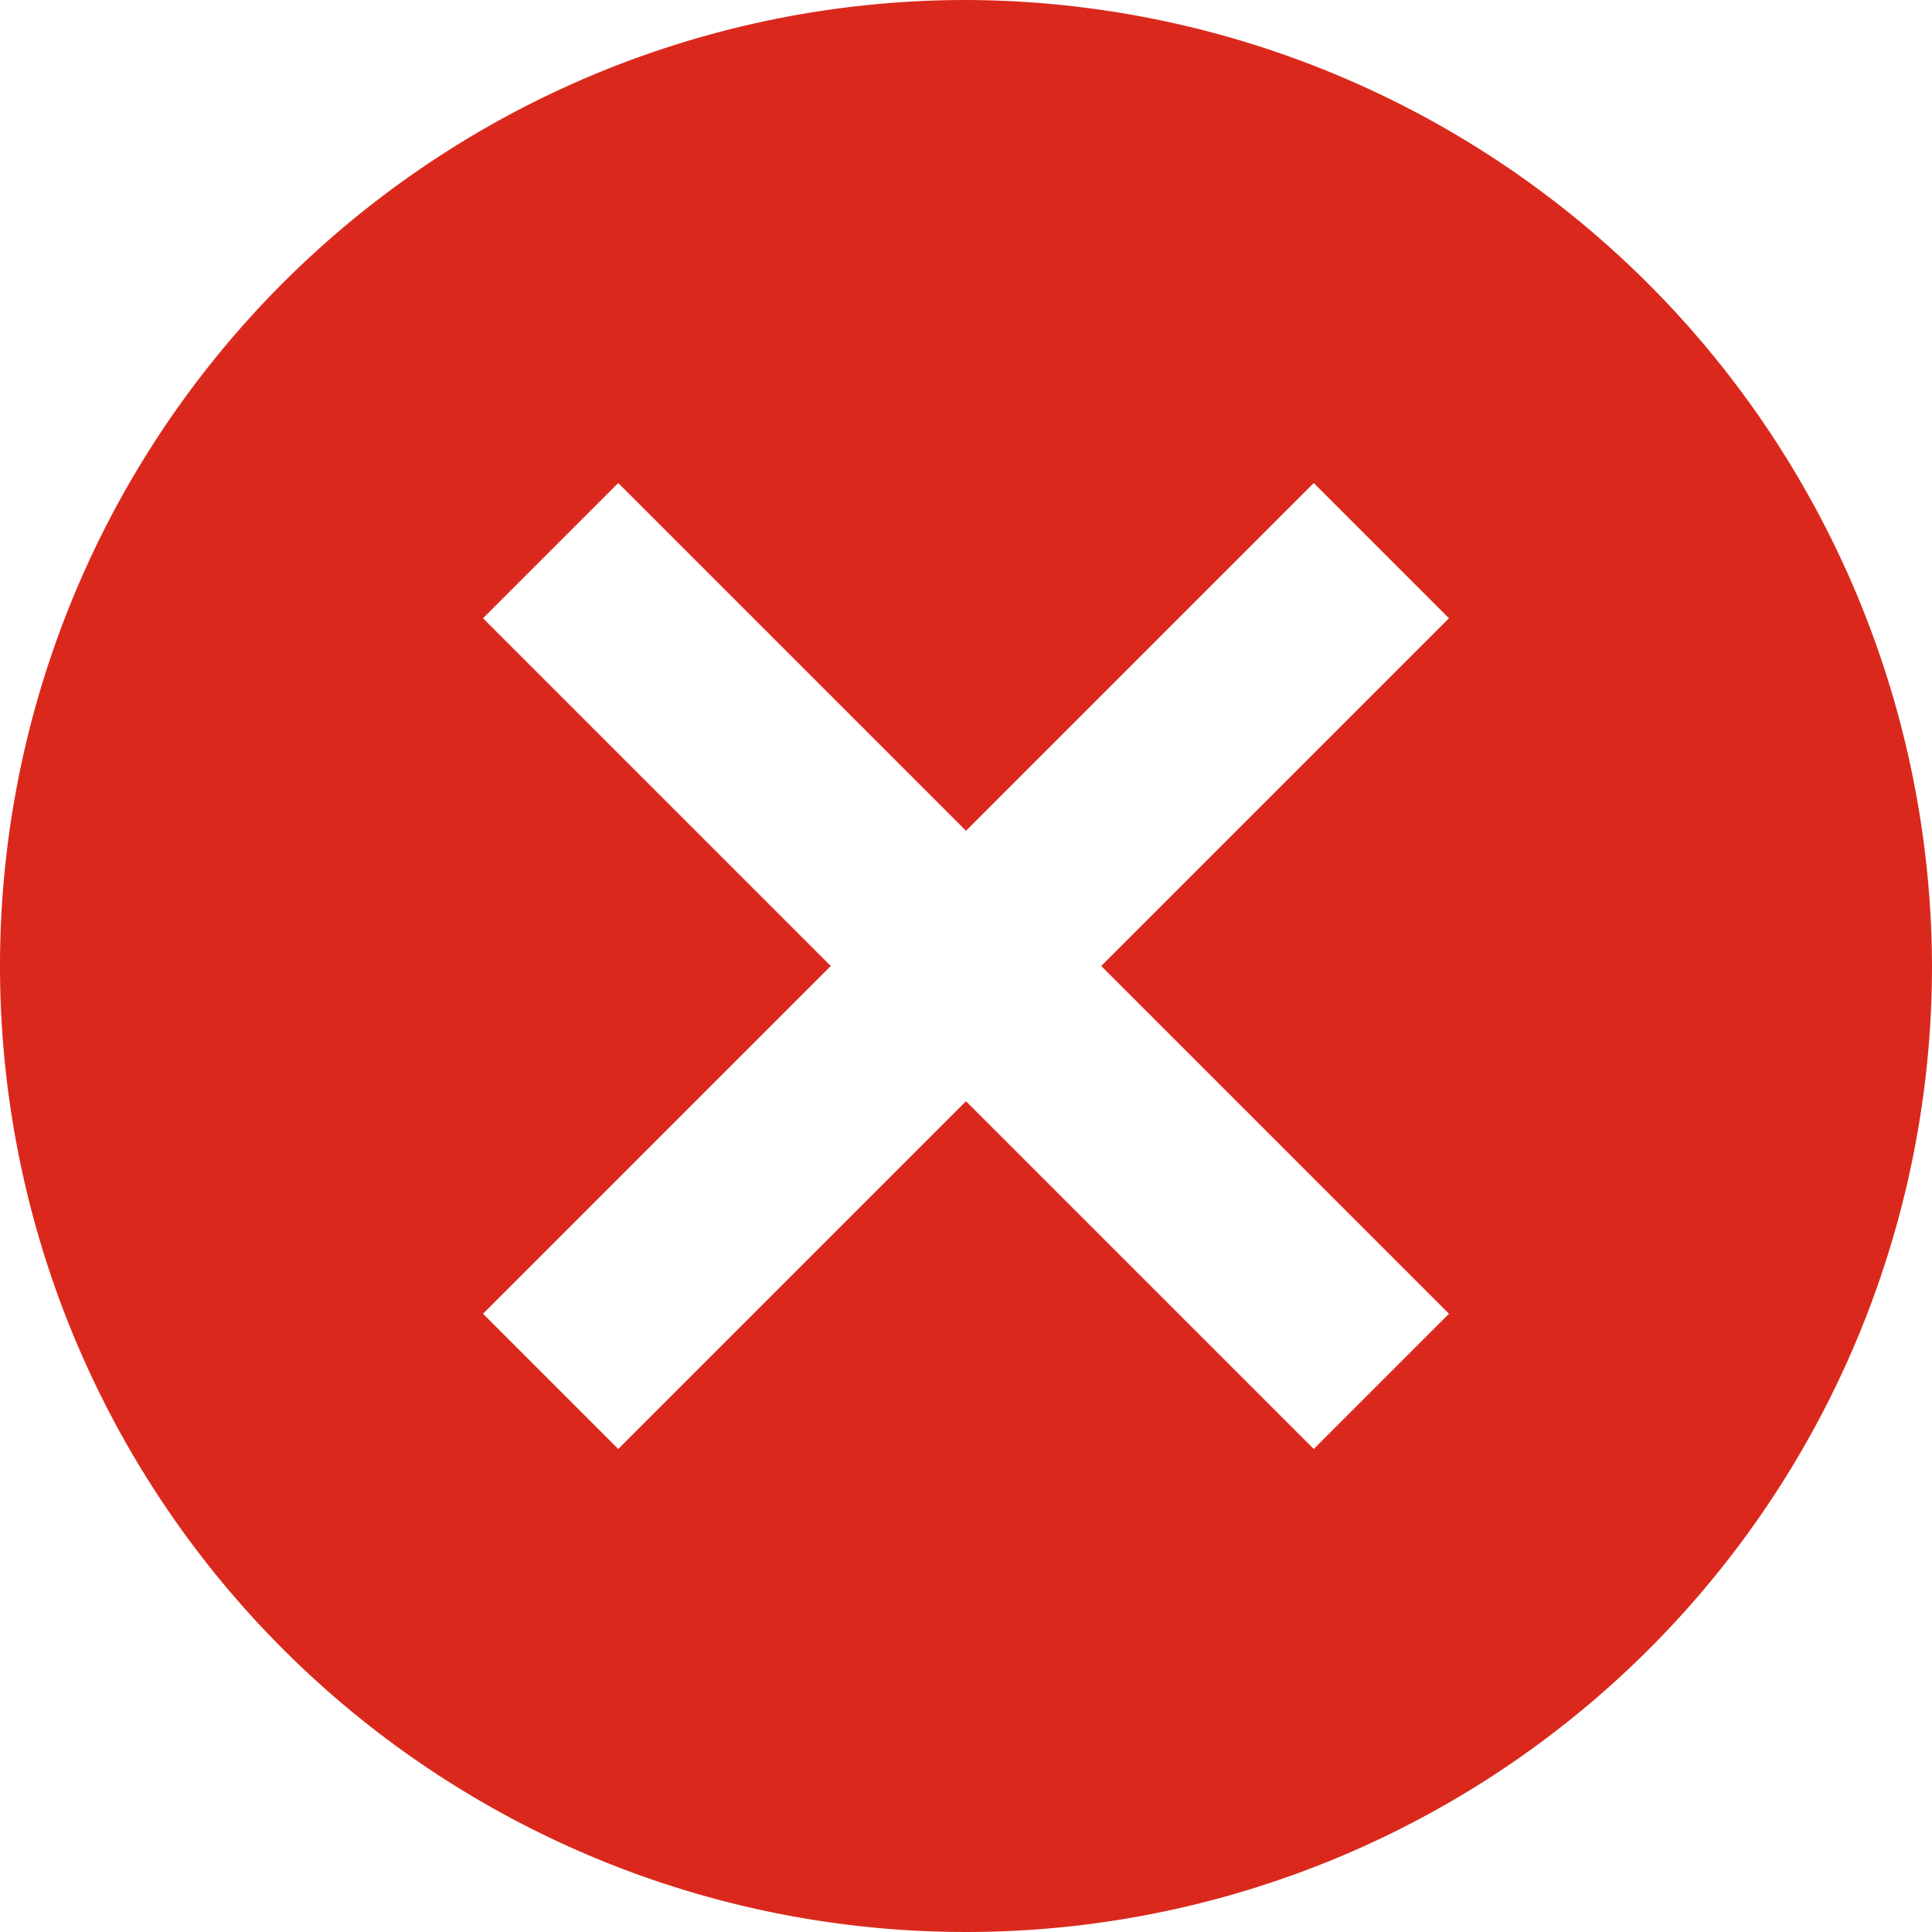 <svg xmlns="http://www.w3.org/2000/svg" width="30.5" height="30.5" viewBox="0 0 30.5 30.5"><defs><style>.a{fill:#da291c;}</style></defs><path class="a" d="M15.25,0A15.25,15.25,0,1,0,30.5,15.25,15.295,15.295,0,0,0,15.25,0Zm7.625,20.74L20.74,22.875l-5.49-5.49-5.49,5.49L7.625,20.74l5.49-5.49L7.625,9.76,9.76,7.625l5.49,5.49,5.49-5.49L22.875,9.76l-5.49,5.49Z"/></svg>